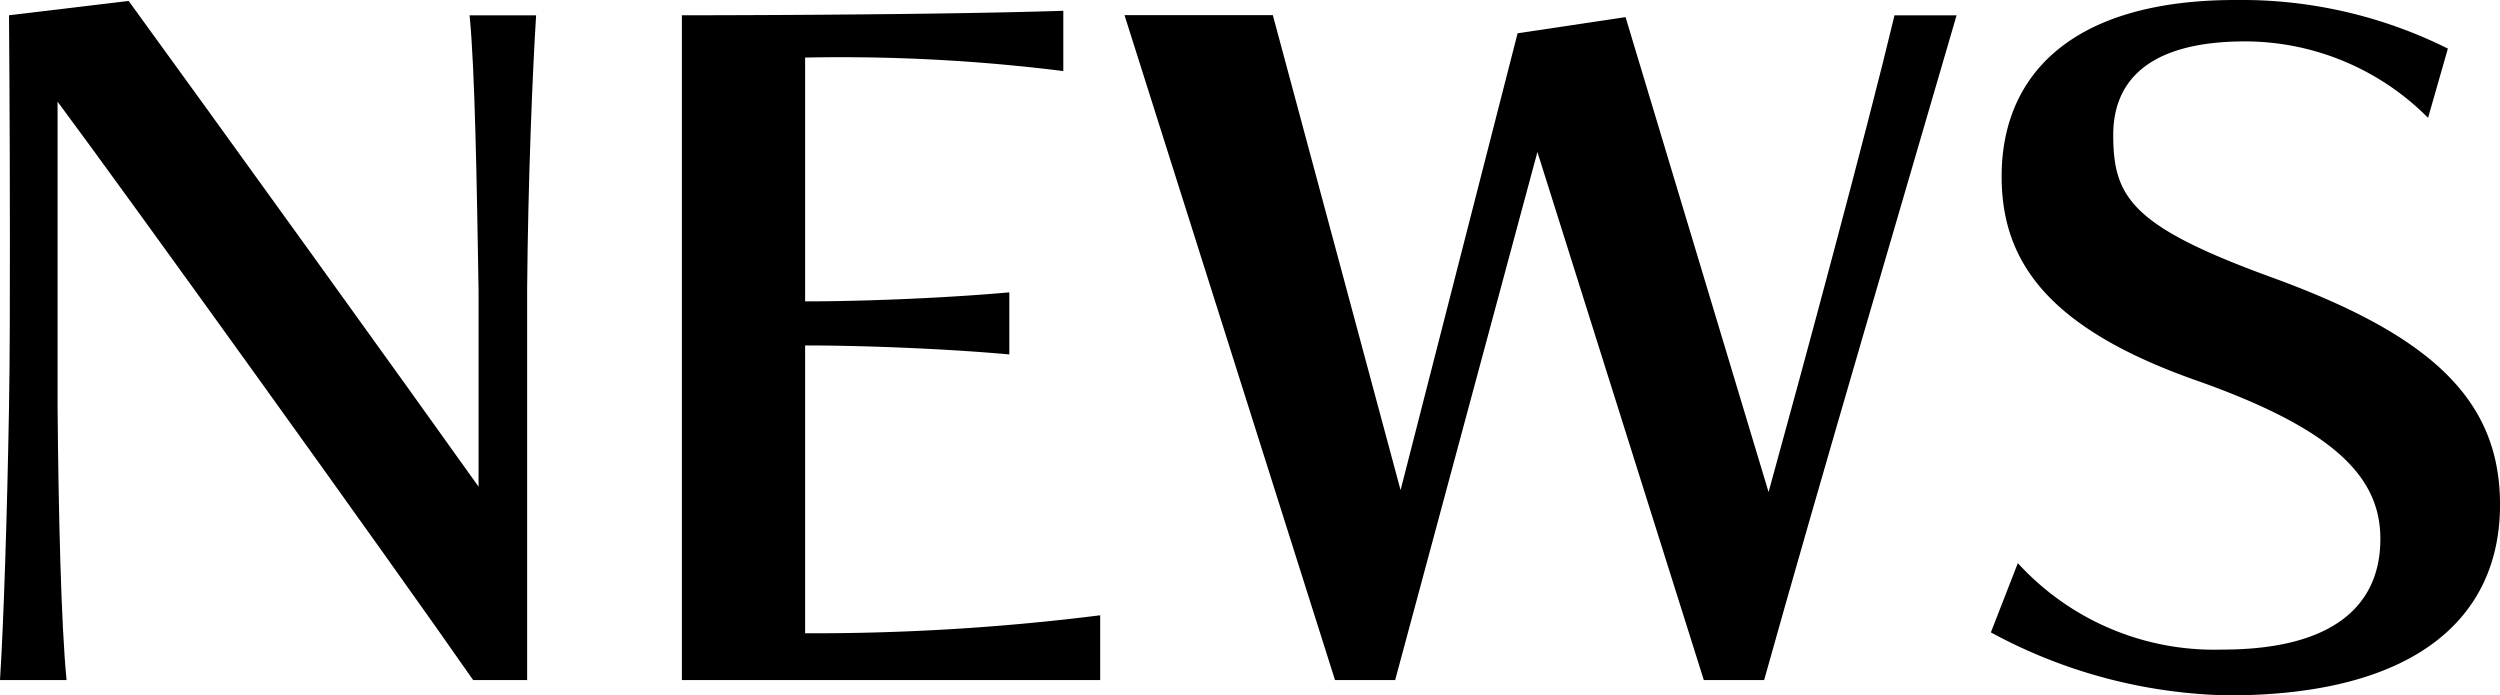 <svg id="グループ_296" data-name="グループ 296" xmlns="http://www.w3.org/2000/svg" xmlns:xlink="http://www.w3.org/1999/xlink" width="89.633" height="24.931" viewBox="0 0 89.633 24.931">
  <defs>
    <clipPath id="clip-path">
      <rect id="長方形_105" data-name="長方形 105" width="89.633" height="24.931" fill="none"/>
    </clipPath>
  </defs>
  <g id="グループ_295" data-name="グループ 295" transform="translate(0 0)" clip-path="url(#clip-path)">
    <path id="パス_3177" data-name="パス 3177" d="M16.964,24.422C14.094,20.294,4.515,6.974,2.064,3.684v10.9c.032,3.838.129,7.9.323,9.837H0c.129-2,.258-5.966.323-9.772.032-1.806.032-4,.032-6.063,0-4.16-.032-8-.032-8L4.612.072C7.289,3.749,14.868,14.263,17.158,17.488V10.425c-.064-3.838-.129-7.9-.322-9.837h2.386c-.129,2-.29,5.967-.322,9.772V24.422Z" transform="translate(0 -0.039)"/>
    <path id="パス_3178" data-name="パス 3178" d="M53.716,24.846V1.012s8.741,0,13.675-.161V3.012a64.159,64.159,0,0,0-9.257-.484v8.741c2.226,0,5.16-.129,7.321-.323v2.226c-2.1-.193-5.1-.323-7.321-.323V23.169a82.2,82.2,0,0,0,10.579-.645v2.322Z" transform="translate(-29.268 -0.464)"/>
    <path id="パス_3179" data-name="パス 3179" d="M109.352,25.039,103.386,6.107l-5.1,18.932H96.129L88.582,1.2H93.9l4.58,17.029L102.676,1.85l3.87-.58L111.674,18.3c1.193-4.322,3.547-13.03,4.515-17.094h2.226c-1.613,5.547-5,17.029-6.9,23.834Z" transform="translate(-48.265 -0.657)"/>
    <path id="パス_3180" data-name="パス 3180" d="M157.794,20.19a9.535,9.535,0,0,0,7.321,3.1c4.032,0,5.677-1.613,5.677-3.967,0-2.161-1.548-3.9-6.579-5.676-5.322-1.871-7-4.257-7-7.321C157.213,2.709,159.7,0,165.6,0a16.572,16.572,0,0,1,7.612,1.742l-.71,2.483a9.261,9.261,0,0,0-6.547-2.741c-3.709,0-4.741,1.613-4.741,3.354,0,2.257.678,3.29,5.741,5.128,5.644,2.064,8.127,4.354,8.127,8.127,0,4.128-3.129,6.838-9.74,6.838a18.56,18.56,0,0,1-8.515-2.258Z" transform="translate(-85.448 0)"/>
  </g>
</svg>
